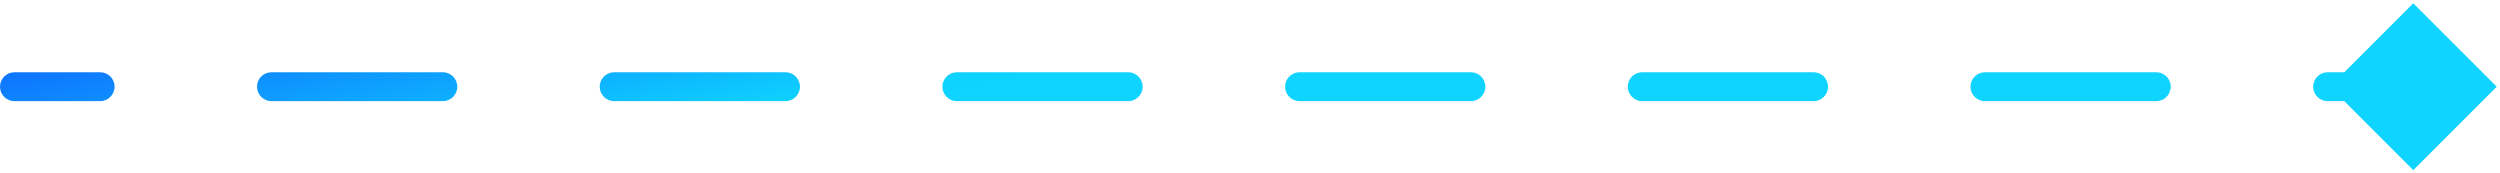 <svg width="173" height="12" viewBox="0 0 173 12" fill="none" xmlns="http://www.w3.org/2000/svg">
<path d="M1 5C0.448 5 4.82823e-08 5.448 0 6C-4.82823e-08 6.552 0.448 7 1 7L1 5ZM172.774 6L167 0.227L161.227 6L167 11.774L172.774 6ZM6.929 7C7.481 7 7.929 6.552 7.929 6C7.929 5.448 7.481 5 6.929 5L6.929 7ZM18.786 5C18.233 5 17.786 5.448 17.786 6C17.786 6.552 18.233 7 18.786 7L18.786 5ZM30.643 7C31.195 7 31.643 6.552 31.643 6C31.643 5.448 31.195 5 30.643 5L30.643 7ZM42.5 5C41.948 5 41.5 5.448 41.5 6C41.5 6.552 41.948 7 42.5 7L42.5 5ZM54.357 7C54.909 7 55.357 6.552 55.357 6C55.357 5.448 54.909 5 54.357 5L54.357 7ZM66.214 5C65.662 5 65.214 5.448 65.214 6C65.214 6.552 65.662 7 66.214 7L66.214 5ZM78.071 7C78.624 7 79.071 6.552 79.071 6C79.071 5.448 78.624 5 78.071 5L78.071 7ZM89.929 5C89.376 5 88.929 5.448 88.929 6C88.929 6.552 89.376 7 89.929 7L89.929 5ZM101.786 7C102.338 7 102.786 6.552 102.786 6C102.786 5.448 102.338 5 101.786 5L101.786 7ZM113.643 5C113.091 5 112.643 5.448 112.643 6C112.643 6.552 113.091 7 113.643 7L113.643 5ZM125.5 7C126.052 7 126.5 6.552 126.5 6C126.5 5.448 126.052 5 125.5 5L125.5 7ZM137.357 5C136.805 5 136.357 5.448 136.357 6C136.357 6.552 136.805 7 137.357 7L137.357 5ZM149.214 7C149.767 7 150.214 6.552 150.214 6C150.214 5.448 149.767 5 149.214 5L149.214 7ZM161.071 5C160.519 5 160.071 5.448 160.071 6C160.071 6.552 160.519 7 161.071 7L161.071 5ZM1 7L6.929 7L6.929 5L1 5L1 7ZM18.786 7L30.643 7L30.643 5L18.786 5L18.786 7ZM42.5 7L54.357 7L54.357 5L42.5 5L42.5 7ZM66.214 7L78.071 7L78.071 5L66.214 5L66.214 7ZM89.929 7L101.786 7L101.786 5L89.929 5L89.929 7ZM113.643 7L125.5 7L125.5 5L113.643 5L113.643 7ZM137.357 7L149.214 7L149.214 5L137.357 5L137.357 7ZM161.071 7L167 7L167 5L161.071 5L161.071 7Z" fill="url(#paint0_linear_92_269)"/>
<defs>
<linearGradient id="paint0_linear_92_269" x1="-11.789" y1="6.536" x2="-9.322" y2="20.158" gradientUnits="userSpaceOnUse">
<stop stop-color="#0E6EFF"/>
<stop offset="0.87" stop-color="#0ED0FF"/>
<stop offset="1" stop-color="#0ED4FF"/>
</linearGradient>
</defs>
</svg>
